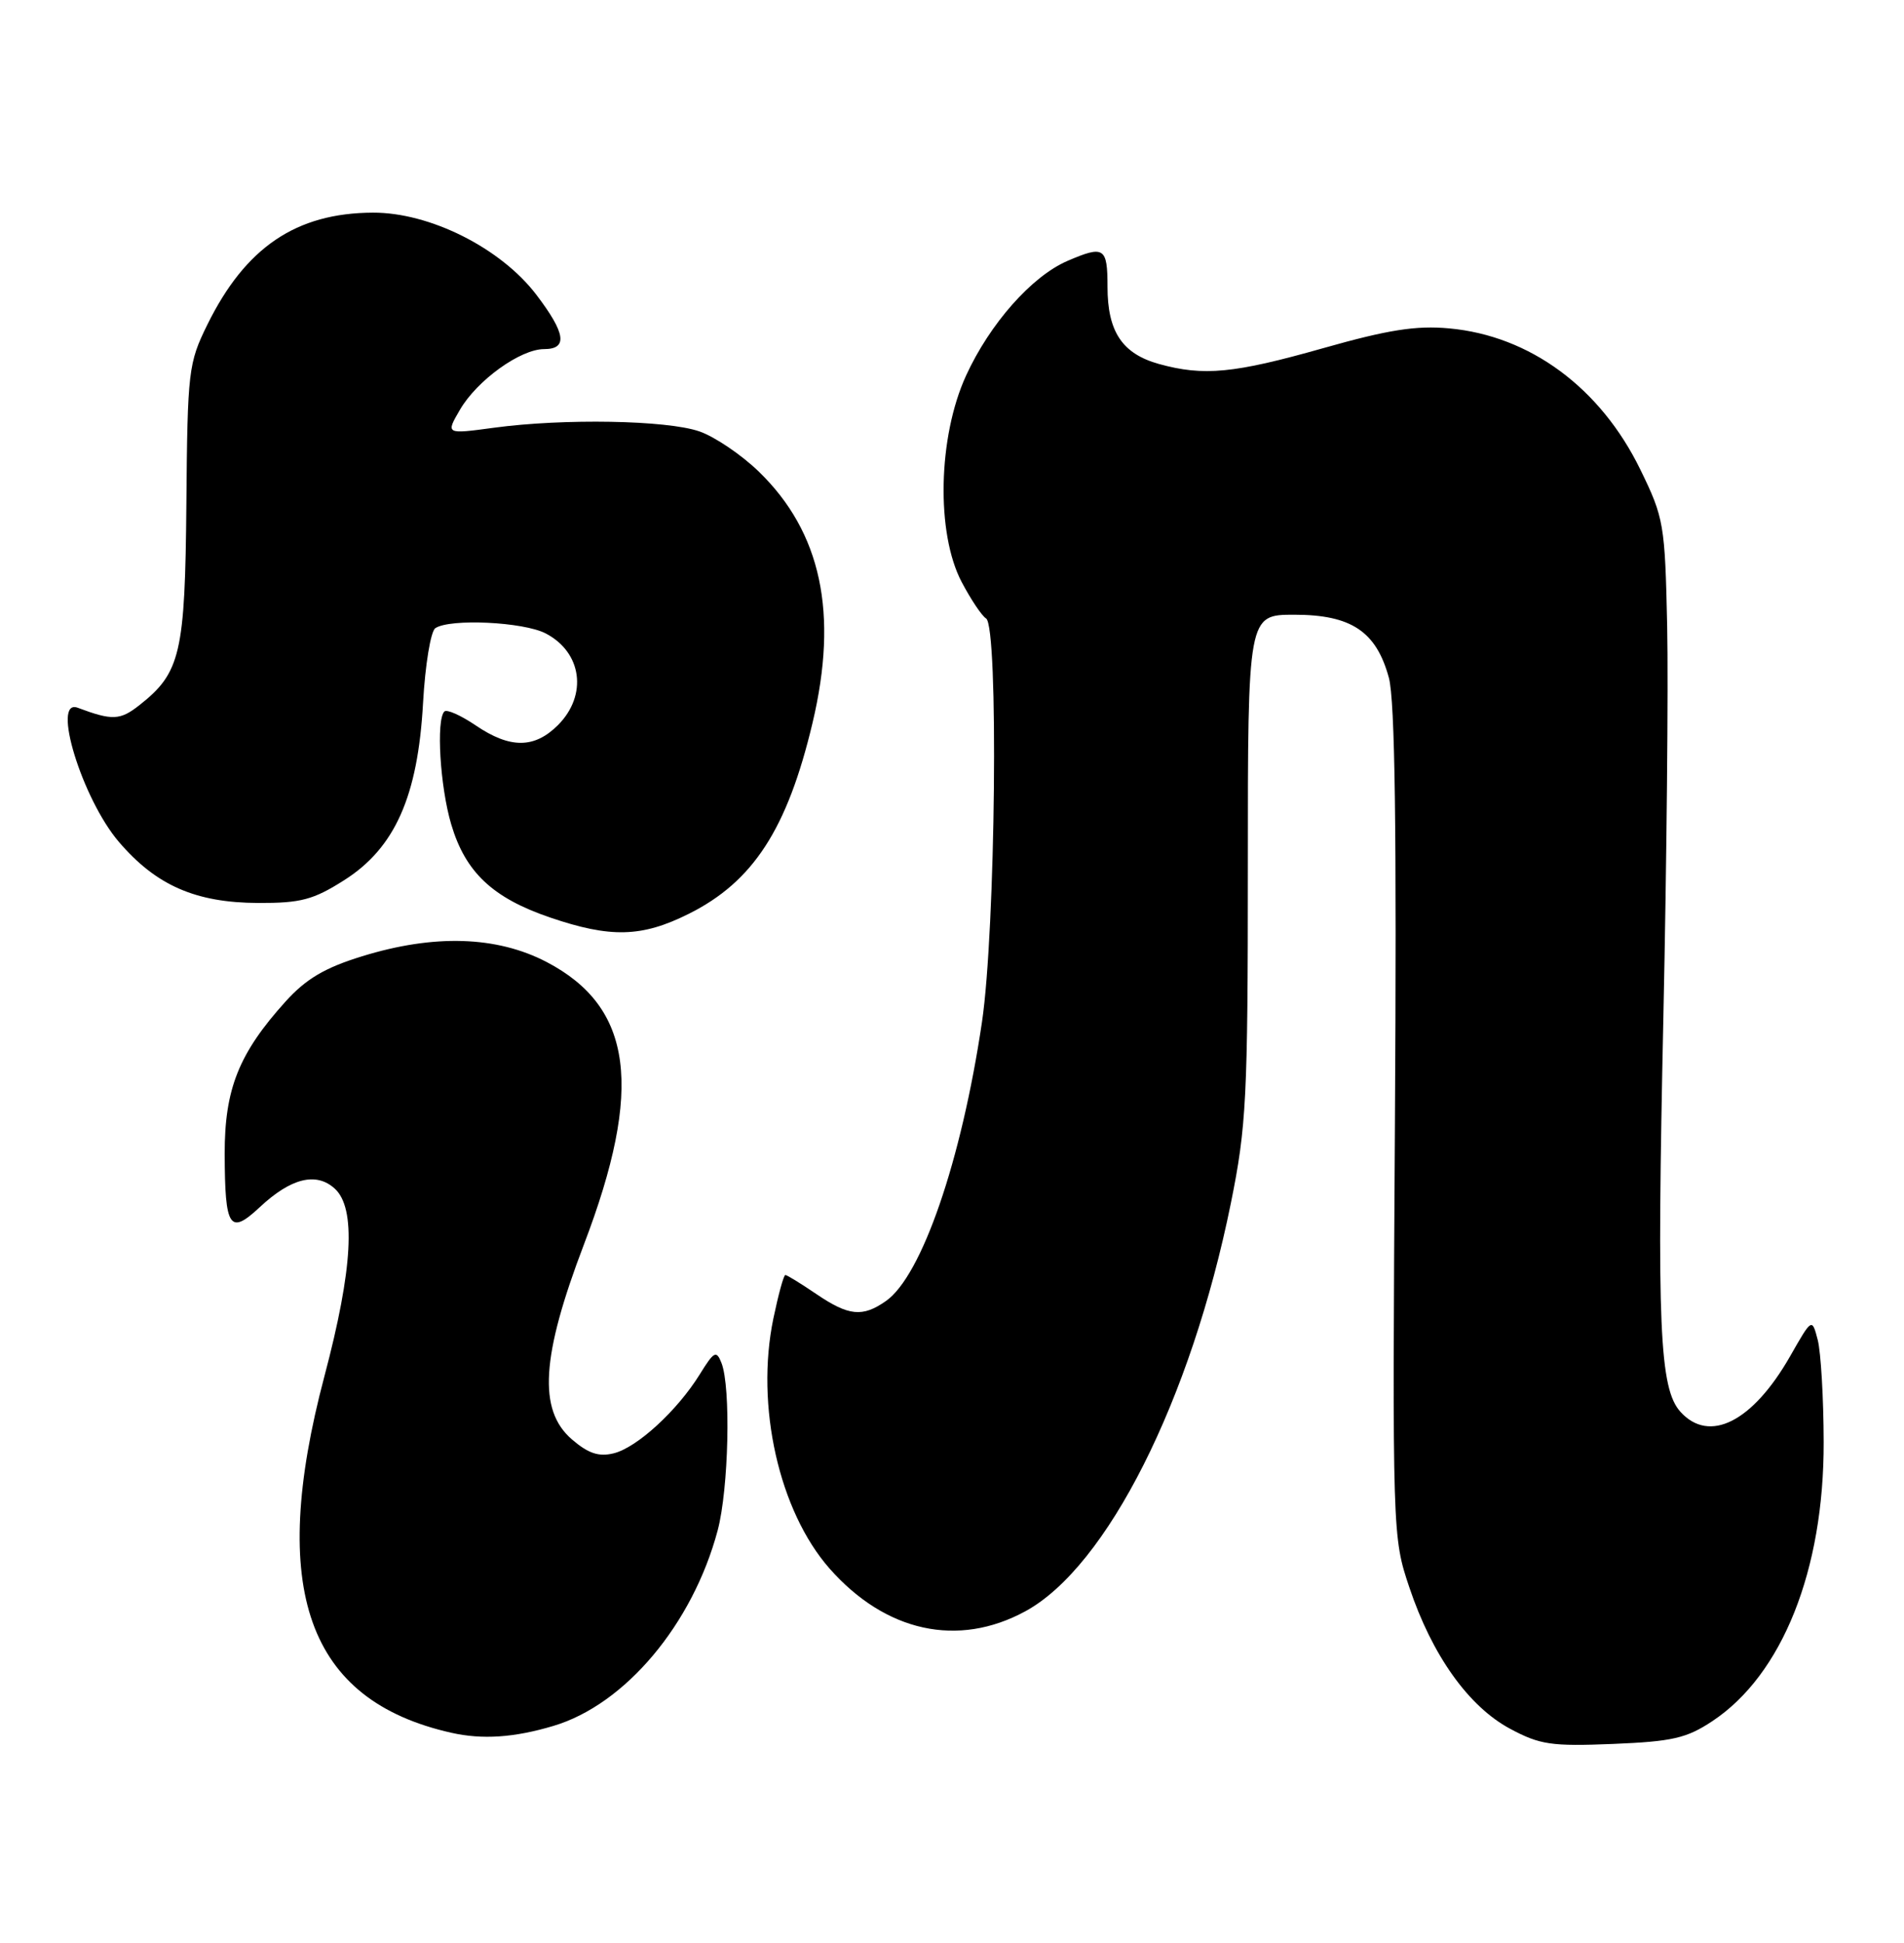 <?xml version="1.0" encoding="UTF-8" standalone="no"?>
<!DOCTYPE svg PUBLIC "-//W3C//DTD SVG 1.1//EN" "http://www.w3.org/Graphics/SVG/1.1/DTD/svg11.dtd" >
<svg xmlns="http://www.w3.org/2000/svg" xmlns:xlink="http://www.w3.org/1999/xlink" version="1.1" viewBox="0 0 251 256">
 <g >
 <path fill="currentColor"
d=" M 225.73 226.79 C 234.95 220.69 240.46 206.88 240.41 190.00 C 240.40 184.22 240.04 178.18 239.63 176.57 C 238.87 173.65 238.87 173.65 235.98 178.72 C 231.04 187.36 225.34 190.24 221.53 186.03 C 218.76 182.97 218.40 174.71 219.28 134.00 C 219.72 113.38 219.94 90.20 219.78 82.50 C 219.49 69.05 219.35 68.24 216.24 61.87 C 210.99 51.10 201.70 44.24 191.04 43.27 C 186.68 42.87 182.99 43.45 174.42 45.88 C 162.66 49.21 158.68 49.59 152.78 47.96 C 147.94 46.61 146.00 43.70 146.00 37.78 C 146.00 32.59 145.55 32.30 140.72 34.38 C 136.01 36.41 130.49 42.65 127.35 49.50 C 123.65 57.58 123.38 70.24 126.77 76.68 C 127.98 78.98 129.43 81.15 129.99 81.49 C 131.66 82.52 131.25 122.54 129.45 134.68 C 126.74 152.94 121.51 168.13 116.79 171.43 C 113.71 173.59 111.88 173.41 107.60 170.50 C 105.57 169.12 103.74 168.00 103.53 168.00 C 103.31 168.00 102.61 170.59 101.95 173.74 C 99.57 185.22 102.69 199.09 109.35 206.67 C 116.74 215.05 126.29 217.14 135.17 212.31 C 145.93 206.46 157.00 184.49 162.26 158.55 C 164.31 148.42 164.50 144.73 164.50 114.25 C 164.50 81.00 164.50 81.00 170.62 81.00 C 178.13 81.00 181.43 83.20 183.09 89.30 C 183.90 92.28 184.13 109.41 183.89 148.00 C 183.55 202.21 183.56 202.53 185.79 209.16 C 188.79 218.11 193.60 224.86 199.07 227.79 C 203.01 229.90 204.51 230.12 212.64 229.79 C 220.46 229.47 222.34 229.04 225.73 226.79 Z  M 72.94 227.42 C 82.41 224.61 91.31 214.02 94.61 201.65 C 96.06 196.19 96.37 182.79 95.11 179.59 C 94.44 177.89 94.13 178.05 92.25 181.09 C 89.28 185.88 83.97 190.75 80.89 191.50 C 78.94 191.98 77.55 191.52 75.39 189.66 C 70.91 185.80 71.35 178.73 76.97 164.00 C 84.85 143.36 83.45 132.71 72.06 126.76 C 65.48 123.33 57.22 123.07 47.72 126.01 C 42.81 127.52 40.35 128.98 37.65 131.96 C 31.48 138.79 29.60 143.51 29.62 152.06 C 29.65 161.85 30.27 162.78 34.26 159.05 C 38.35 155.23 41.68 154.40 44.12 156.61 C 46.96 159.18 46.52 167.18 42.77 181.33 C 35.31 209.46 40.51 224.05 59.50 228.32 C 63.59 229.24 67.78 228.96 72.94 227.42 Z  M 90.78 120.42 C 99.28 116.19 103.79 109.24 107.11 95.27 C 110.55 80.81 108.27 70.14 100.04 62.15 C 97.75 59.93 94.22 57.54 92.19 56.84 C 87.90 55.36 74.31 55.12 65.13 56.36 C 58.75 57.22 58.75 57.22 60.63 54.00 C 62.88 50.12 68.60 46.00 71.73 46.00 C 74.88 46.00 74.58 43.92 70.70 38.83 C 66.01 32.68 56.67 27.99 49.16 28.02 C 39.04 28.06 32.35 32.59 27.33 42.79 C 24.84 47.85 24.72 48.85 24.57 66.29 C 24.40 86.11 23.81 88.65 18.36 92.93 C 15.83 94.92 14.79 94.96 10.25 93.26 C 6.73 91.93 10.82 105.26 15.67 110.93 C 20.58 116.67 25.79 118.95 34.05 118.98 C 39.65 119.00 41.31 118.56 45.37 115.98 C 52.06 111.74 55.09 104.94 55.77 92.62 C 56.05 87.60 56.78 83.17 57.39 82.77 C 59.33 81.48 68.99 81.94 71.93 83.46 C 76.73 85.95 77.49 91.60 73.55 95.55 C 70.45 98.64 67.25 98.66 62.72 95.59 C 60.76 94.26 58.90 93.43 58.58 93.75 C 57.48 94.86 58.01 103.66 59.48 108.61 C 61.35 114.93 64.94 118.31 72.50 120.89 C 80.49 123.61 84.59 123.51 90.78 120.42 Z "/>
</g>
</svg>
